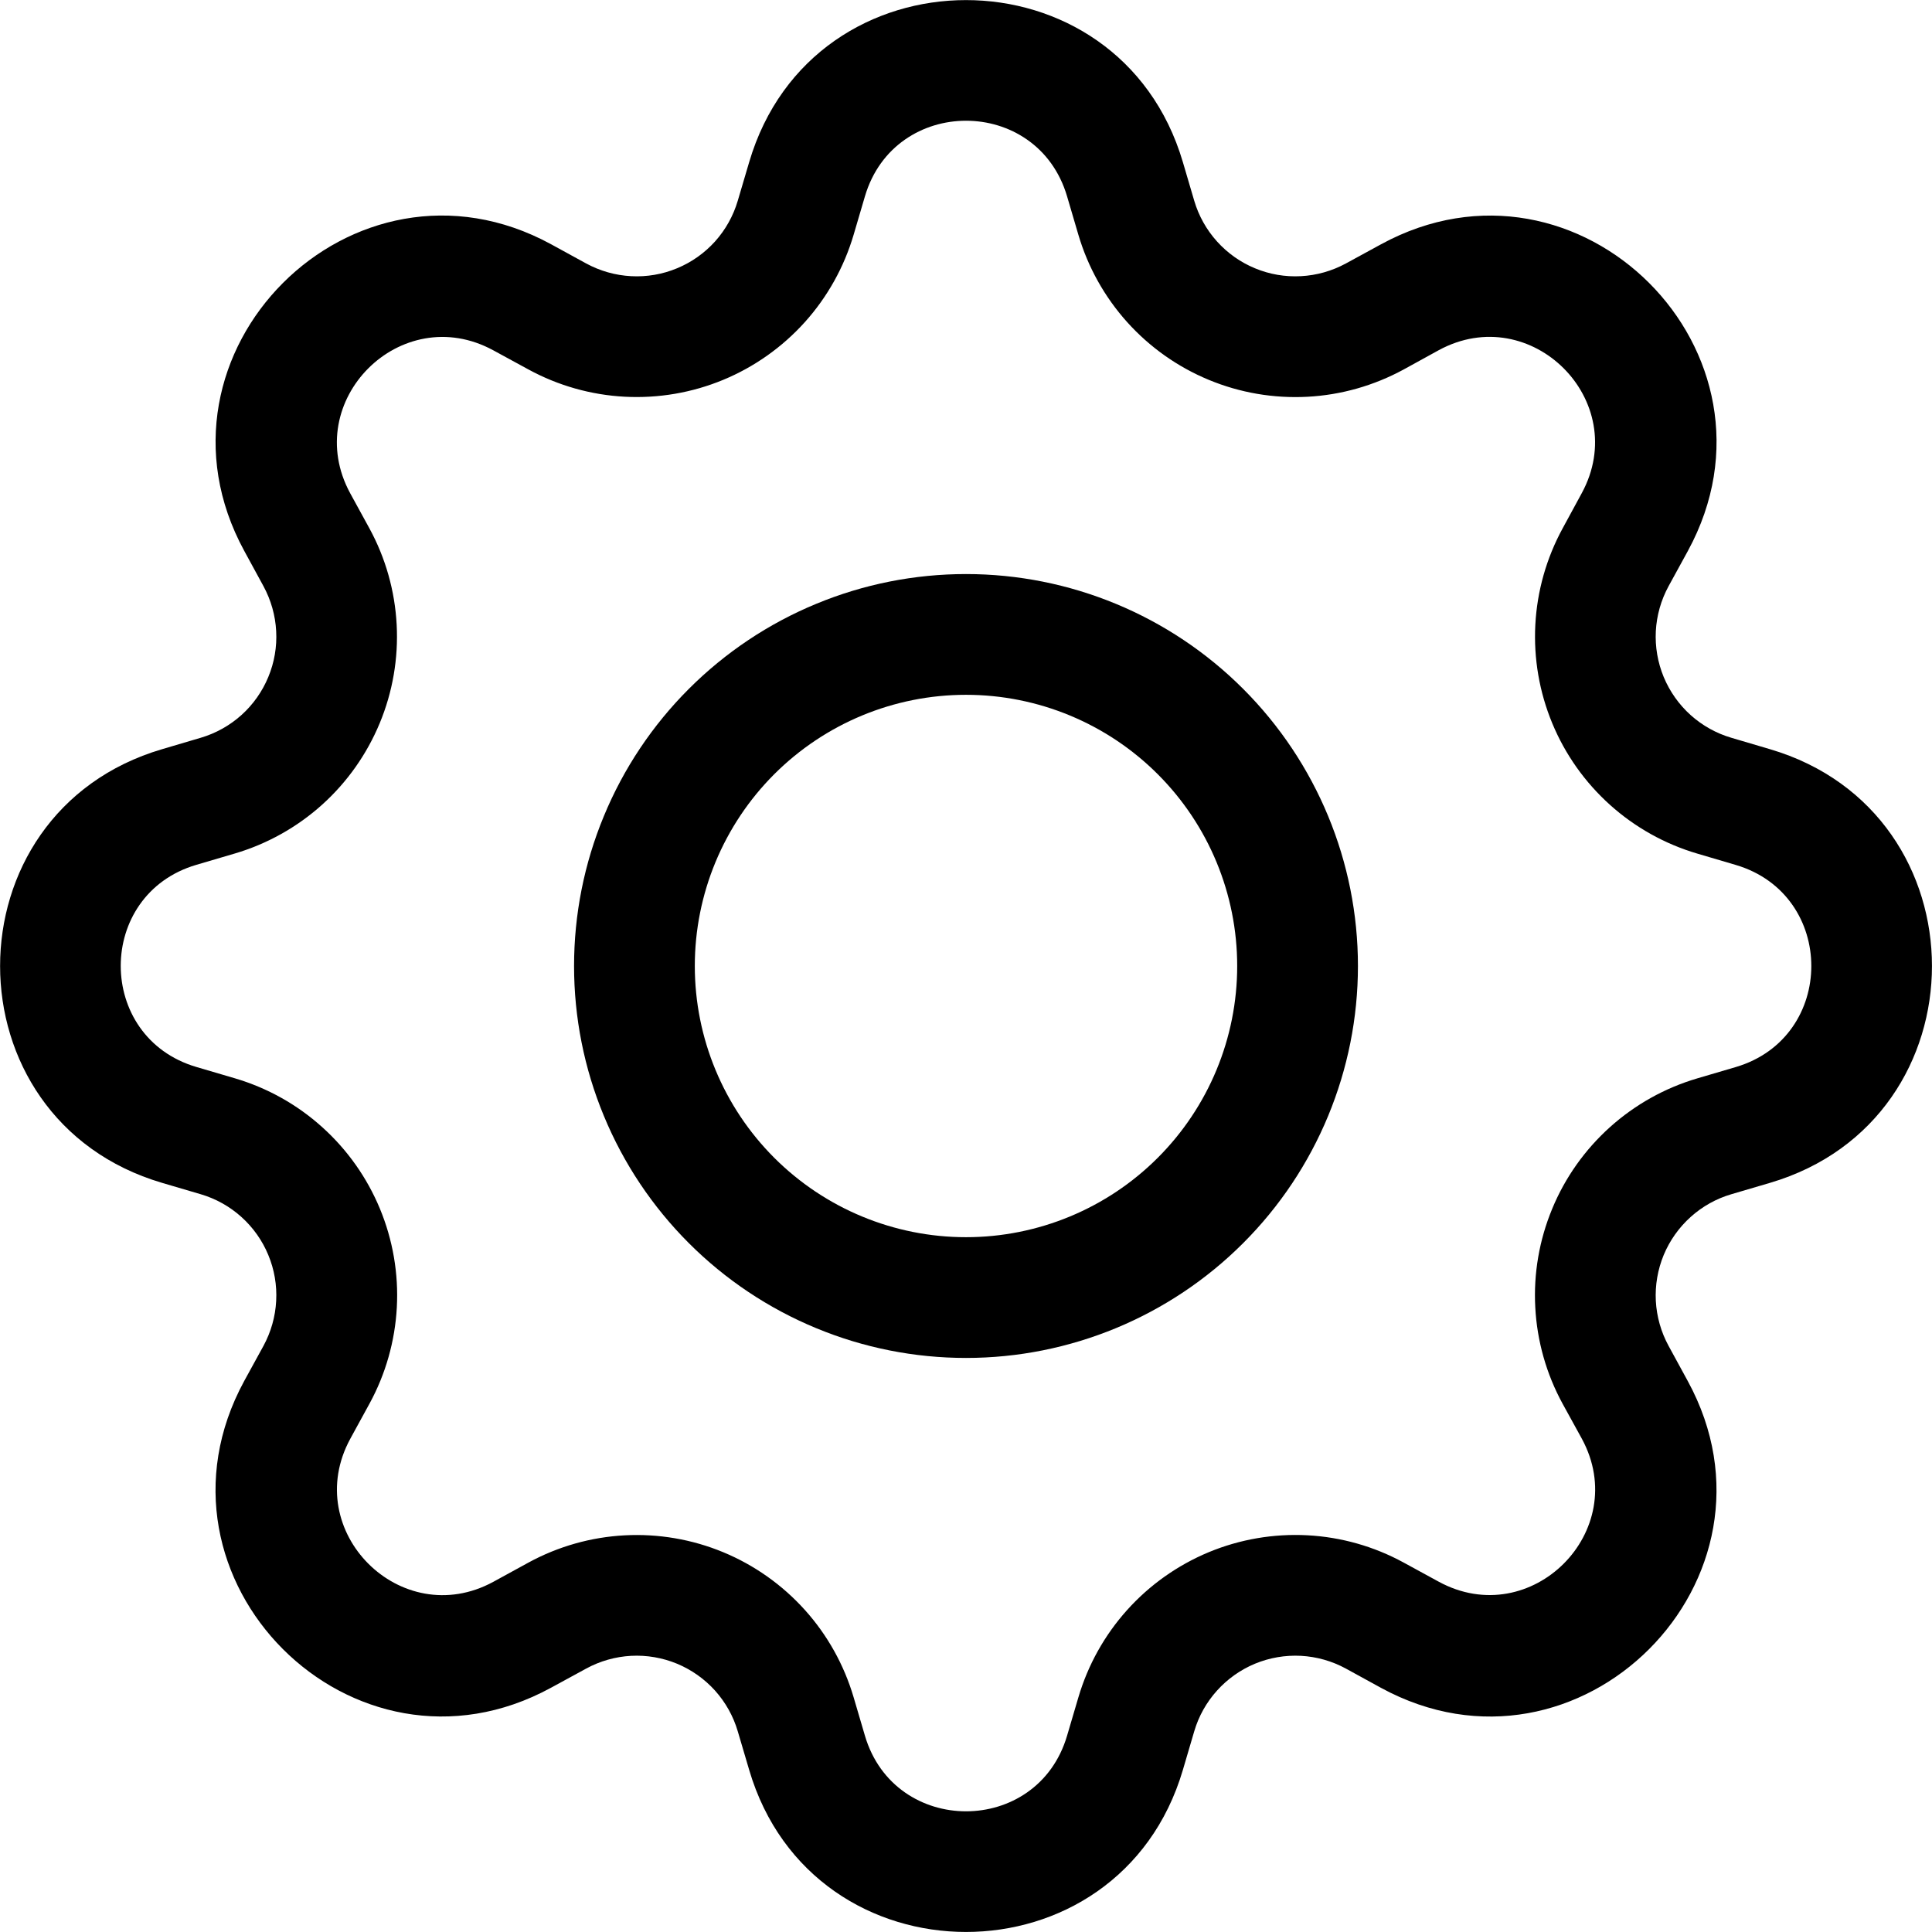 <svg width="38" height="38" viewBox="0 0 38 38" fill="none" xmlns="http://www.w3.org/2000/svg">
<g id="bi:gear" clip-path="url(#clip0_405_668)">
<g id="Group">
<path id="Vector" d="M19 11.291C17.988 11.291 16.985 11.49 16.05 11.878C15.115 12.265 14.265 12.833 13.549 13.549C12.833 14.265 12.265 15.114 11.878 16.05C11.49 16.985 11.291 17.988 11.291 19C11.291 20.012 11.49 21.015 11.878 21.95C12.265 22.886 12.833 23.735 13.549 24.451C14.265 25.167 15.115 25.735 16.05 26.122C16.985 26.51 17.988 26.709 19 26.709C21.045 26.709 23.006 25.897 24.451 24.451C25.897 23.006 26.709 21.045 26.709 19C26.709 16.955 25.897 14.995 24.451 13.549C23.006 12.103 21.045 11.291 19 11.291ZM13.666 19C13.666 17.585 14.228 16.229 15.228 15.228C16.229 14.228 17.585 13.666 19 13.666C20.415 13.666 21.772 14.228 22.772 15.228C23.773 16.229 24.334 17.585 24.334 19C24.334 20.415 23.773 21.771 22.772 22.772C21.772 23.772 20.415 24.334 19 24.334C17.585 24.334 16.229 23.772 15.228 22.772C14.228 21.771 13.666 20.415 13.666 19Z" fill="black"/>
<path id="Vector_2" d="M23.266 3.19C22.014 -1.061 15.986 -1.061 14.735 3.19L14.511 3.948C14.424 4.244 14.271 4.518 14.065 4.748C13.858 4.978 13.602 5.159 13.316 5.277C13.03 5.396 12.722 5.449 12.413 5.432C12.104 5.416 11.803 5.33 11.531 5.183L10.837 4.803C6.942 2.684 2.684 6.945 4.805 10.837L5.183 11.531C5.33 11.803 5.416 12.104 5.432 12.413C5.449 12.722 5.396 13.03 5.277 13.316C5.159 13.602 4.978 13.858 4.748 14.065C4.518 14.271 4.244 14.424 3.948 14.511L3.19 14.735C-1.061 15.986 -1.061 22.014 3.19 23.266L3.948 23.489C4.244 23.576 4.518 23.729 4.748 23.936C4.978 24.143 5.159 24.398 5.277 24.684C5.396 24.97 5.449 25.279 5.432 25.588C5.416 25.897 5.33 26.198 5.183 26.47L4.803 27.163C2.684 31.058 6.942 35.319 10.837 33.196L11.531 32.818C11.803 32.67 12.104 32.585 12.413 32.568C12.722 32.552 13.03 32.605 13.316 32.723C13.602 32.842 13.858 33.023 14.065 33.253C14.271 33.483 14.424 33.756 14.511 34.053L14.735 34.811C15.986 39.062 22.014 39.062 23.266 34.811L23.489 34.053C23.576 33.756 23.729 33.483 23.936 33.253C24.143 33.023 24.398 32.842 24.684 32.723C24.97 32.605 25.279 32.552 25.588 32.568C25.897 32.585 26.198 32.67 26.47 32.818L27.163 33.198C31.058 35.319 35.319 31.056 33.196 27.163L32.818 26.47C32.67 26.198 32.585 25.897 32.568 25.588C32.552 25.279 32.605 24.97 32.723 24.684C32.842 24.398 33.023 24.143 33.253 23.936C33.483 23.729 33.756 23.576 34.053 23.489L34.811 23.266C39.062 22.014 39.062 15.986 34.811 14.735L34.053 14.511C33.756 14.424 33.483 14.271 33.253 14.065C33.023 13.858 32.842 13.602 32.723 13.316C32.605 13.03 32.552 12.722 32.568 12.413C32.585 12.104 32.67 11.803 32.818 11.531L33.198 10.837C35.319 6.942 31.056 2.684 27.163 4.805L26.47 5.183C26.198 5.33 25.897 5.416 25.588 5.432C25.279 5.449 24.97 5.396 24.684 5.277C24.398 5.159 24.143 4.978 23.936 4.748C23.729 4.518 23.576 4.244 23.489 3.948L23.266 3.19ZM17.012 3.862C17.597 1.879 20.404 1.879 20.988 3.862L21.211 4.62C21.399 5.256 21.727 5.843 22.171 6.337C22.615 6.83 23.163 7.218 23.777 7.472C24.39 7.726 25.052 7.839 25.715 7.804C26.378 7.769 27.024 7.585 27.607 7.268L28.298 6.888C30.113 5.902 32.098 7.885 31.11 9.702L30.733 10.396C30.416 10.979 30.233 11.625 30.198 12.288C30.163 12.95 30.277 13.613 30.531 14.226C30.785 14.839 31.173 15.387 31.667 15.831C32.16 16.274 32.747 16.602 33.383 16.789L34.139 17.012C36.122 17.597 36.122 20.404 34.139 20.988L33.381 21.211C32.744 21.399 32.158 21.727 31.664 22.171C31.171 22.615 30.782 23.163 30.529 23.777C30.275 24.39 30.161 25.052 30.197 25.715C30.232 26.378 30.415 27.024 30.733 27.607L31.113 28.298C32.098 30.113 30.115 32.098 28.298 31.11L27.607 30.733C27.024 30.415 26.378 30.232 25.715 30.197C25.052 30.162 24.389 30.275 23.776 30.529C23.163 30.784 22.614 31.172 22.17 31.666C21.726 32.16 21.399 32.746 21.211 33.383L20.988 34.139C20.404 36.122 17.597 36.122 17.012 34.139L16.789 33.381C16.601 32.745 16.274 32.158 15.83 31.665C15.386 31.172 14.838 30.784 14.225 30.53C13.612 30.276 12.95 30.163 12.287 30.198C11.625 30.233 10.978 30.416 10.396 30.733L9.702 31.113C7.888 32.098 5.902 30.115 6.89 28.298L7.268 27.607C7.586 27.024 7.769 26.378 7.805 25.715C7.841 25.051 7.727 24.389 7.473 23.775C7.219 23.162 6.831 22.613 6.337 22.169C5.844 21.724 5.257 21.397 4.62 21.209L3.862 20.986C1.879 20.401 1.879 17.594 3.862 17.01L4.62 16.787C5.256 16.599 5.842 16.271 6.335 15.828C6.828 15.384 7.215 14.836 7.469 14.223C7.723 13.611 7.837 12.949 7.802 12.287C7.767 11.624 7.585 10.978 7.268 10.396L6.888 9.702C5.902 7.888 7.885 5.902 9.702 6.89L10.396 7.268C10.978 7.585 11.625 7.768 12.287 7.803C12.95 7.838 13.612 7.725 14.225 7.471C14.838 7.217 15.386 6.829 15.83 6.336C16.274 5.842 16.601 5.256 16.789 4.62L17.012 3.862Z" fill="black"/>
</g>
</g>
<defs>
<clipPath id="clip0_405_668">
<rect width="38" height="38" fill="white"/>
</clipPath>
</defs>
</svg>
